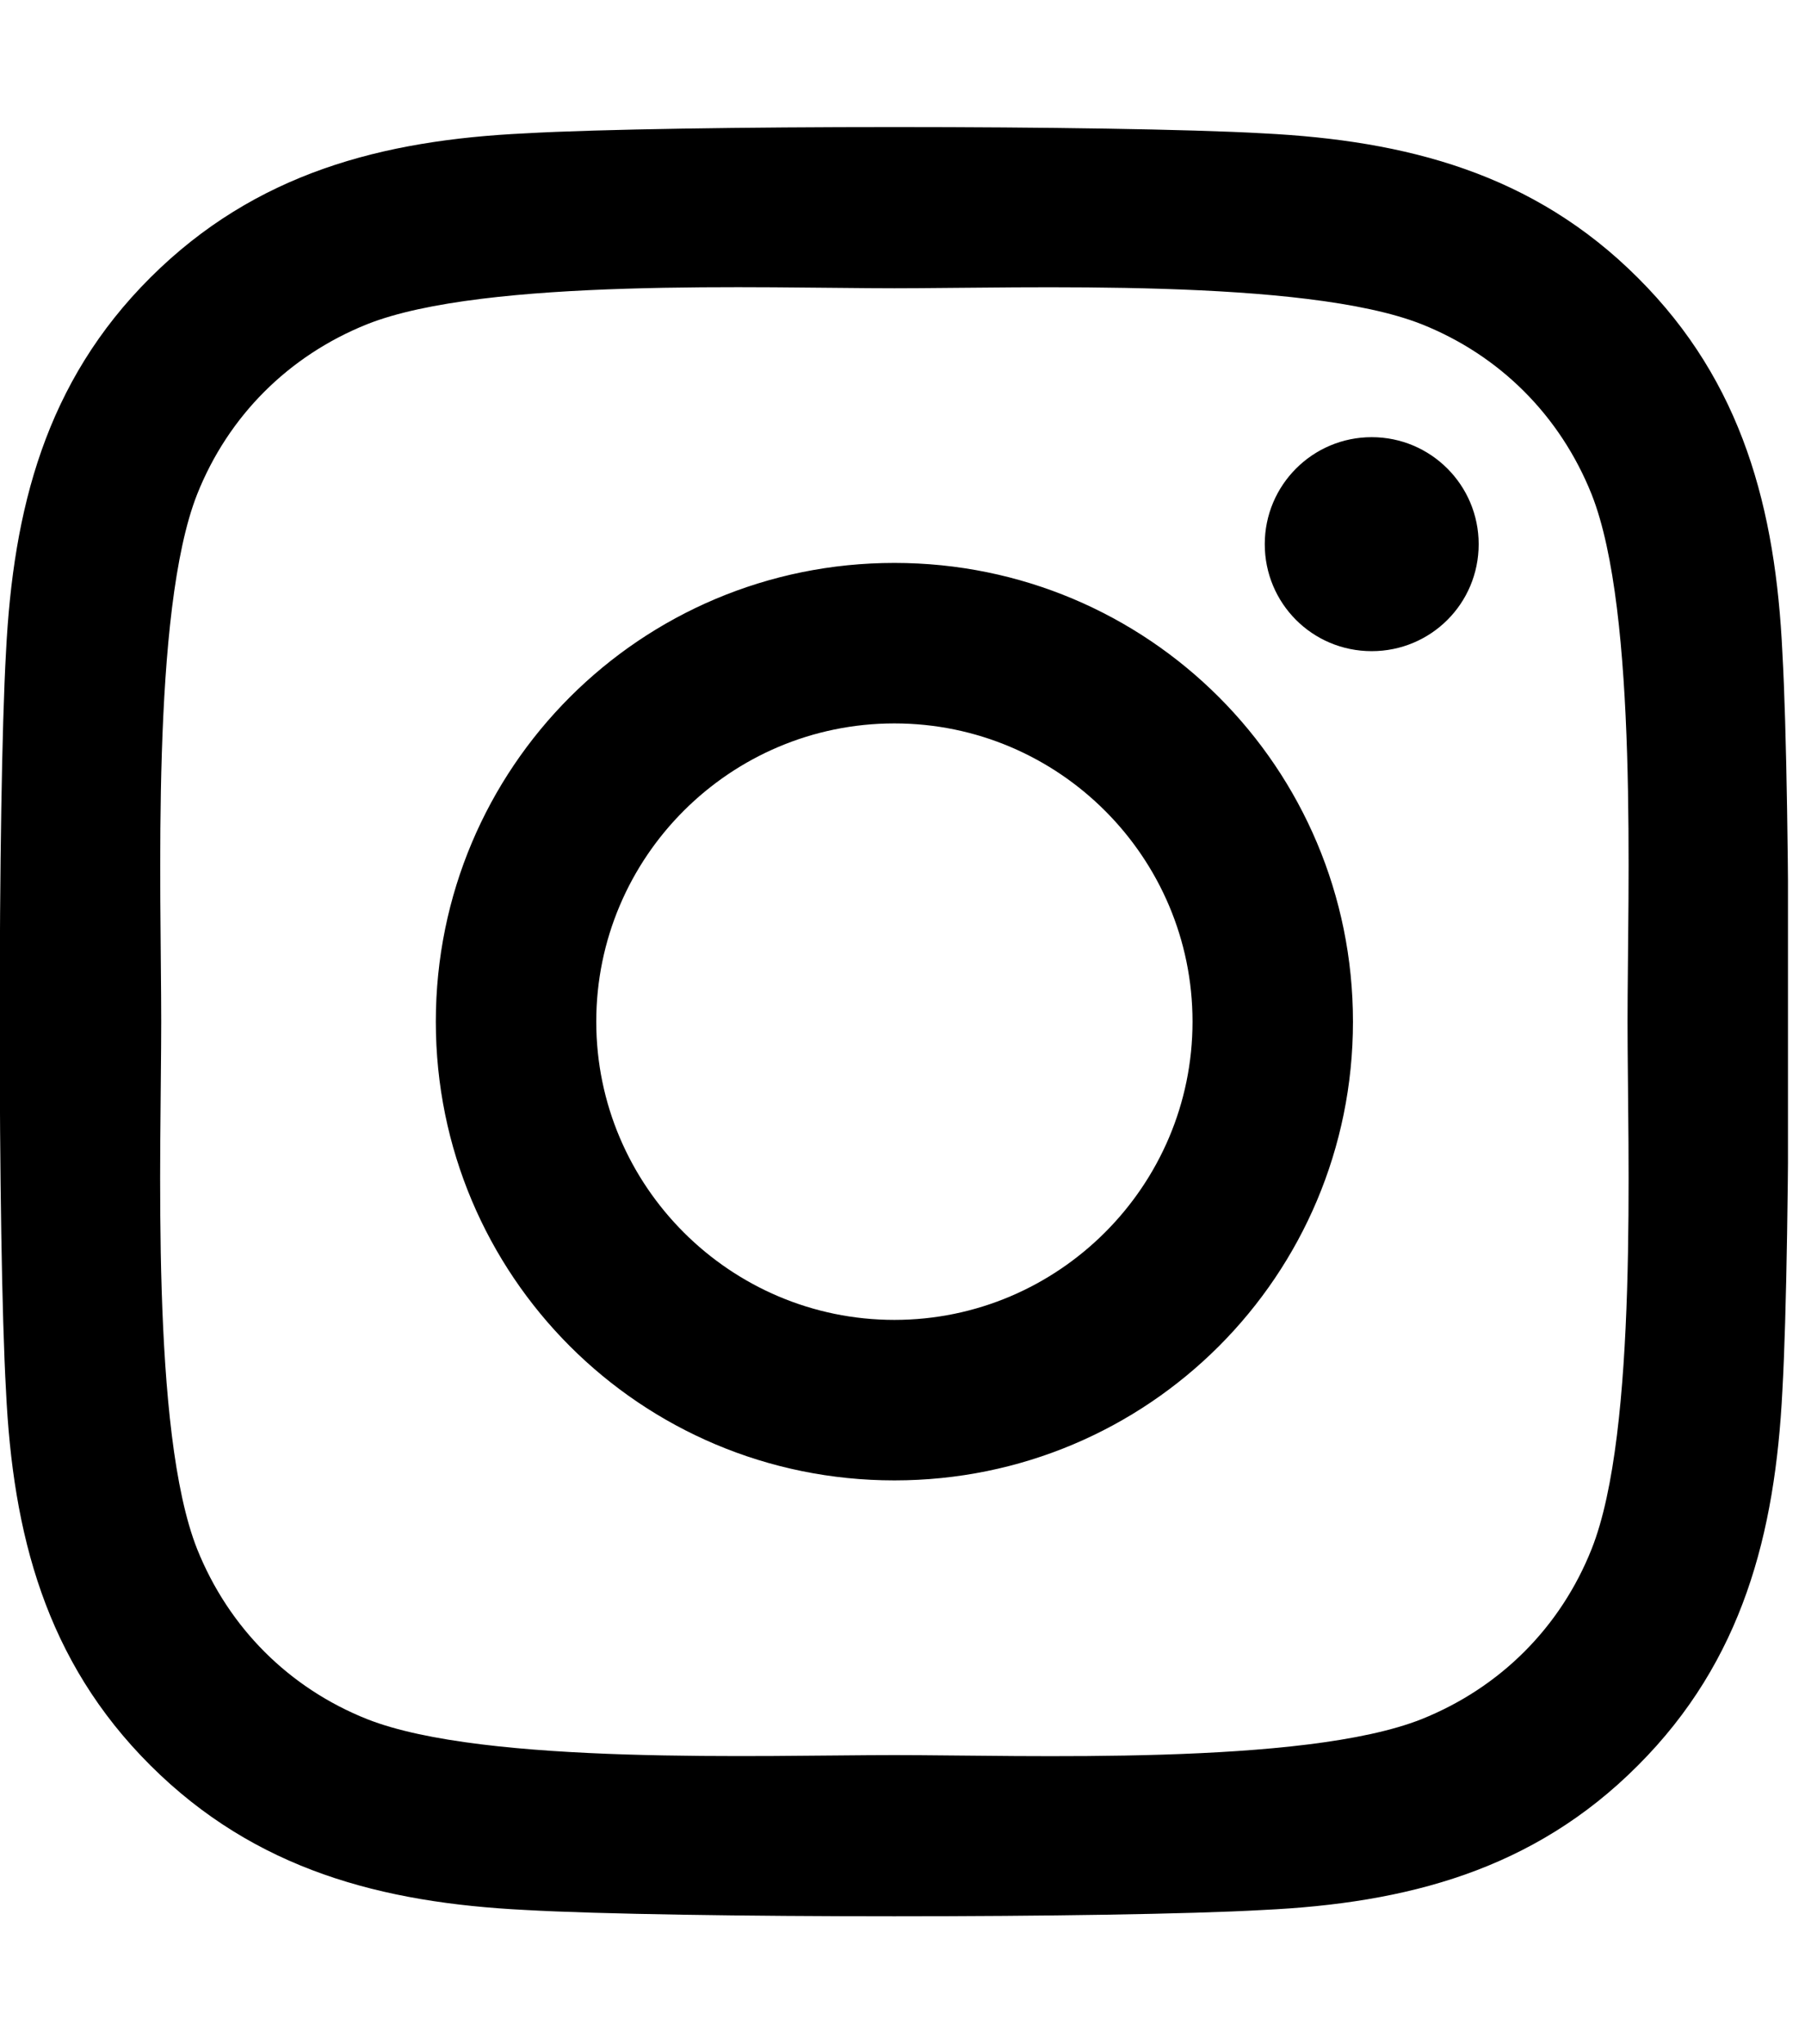 <svg width="53" height="60" viewBox="0 0 53 60" fill="none" xmlns="http://www.w3.org/2000/svg">
<g clip-path="url(#clip0_58_674)">
<path d="M26.262 16.523C18.809 16.523 12.797 22.535 12.797 29.988C12.797 37.441 18.809 43.453 26.262 43.453C33.715 43.453 39.727 37.441 39.727 29.988C39.727 22.535 33.715 16.523 26.262 16.523ZM26.262 38.742C21.445 38.742 17.508 34.816 17.508 29.988C17.508 25.16 21.434 21.234 26.262 21.234C31.09 21.234 35.016 25.16 35.016 29.988C35.016 34.816 31.078 38.742 26.262 38.742ZM43.418 15.973C43.418 17.719 42.012 19.113 40.277 19.113C38.531 19.113 37.137 17.707 37.137 15.973C37.137 14.238 38.543 12.832 40.277 12.832C42.012 12.832 43.418 14.238 43.418 15.973ZM52.336 19.16C52.137 14.953 51.176 11.227 48.094 8.156C45.023 5.086 41.297 4.125 37.09 3.914C32.754 3.668 19.758 3.668 15.422 3.914C11.227 4.113 7.5 5.074 4.418 8.145C1.336 11.215 0.387 14.941 0.176 19.148C-0.07 23.484 -0.07 36.48 0.176 40.816C0.375 45.023 1.336 48.75 4.418 51.82C7.5 54.891 11.215 55.852 15.422 56.062C19.758 56.309 32.754 56.309 37.09 56.062C41.297 55.863 45.023 54.902 48.094 51.82C51.164 48.75 52.125 45.023 52.336 40.816C52.582 36.48 52.582 23.496 52.336 19.16ZM46.734 45.469C45.82 47.766 44.051 49.535 41.742 50.461C38.285 51.832 30.082 51.516 26.262 51.516C22.441 51.516 14.227 51.82 10.781 50.461C8.484 49.547 6.715 47.777 5.789 45.469C4.418 42.012 4.734 33.809 4.734 29.988C4.734 26.168 4.43 17.953 5.789 14.508C6.703 12.211 8.473 10.441 10.781 9.516C14.238 8.145 22.441 8.461 26.262 8.461C30.082 8.461 38.297 8.156 41.742 9.516C44.039 10.43 45.809 12.199 46.734 14.508C48.105 17.965 47.789 26.168 47.789 29.988C47.789 33.809 48.105 42.023 46.734 45.469Z" fill="black"/>
</g>
<defs>
<clipPath id="clip0_58_674">
<rect width="52.5" height="60" fill="white"/>
</clipPath>
</defs>
</svg>
